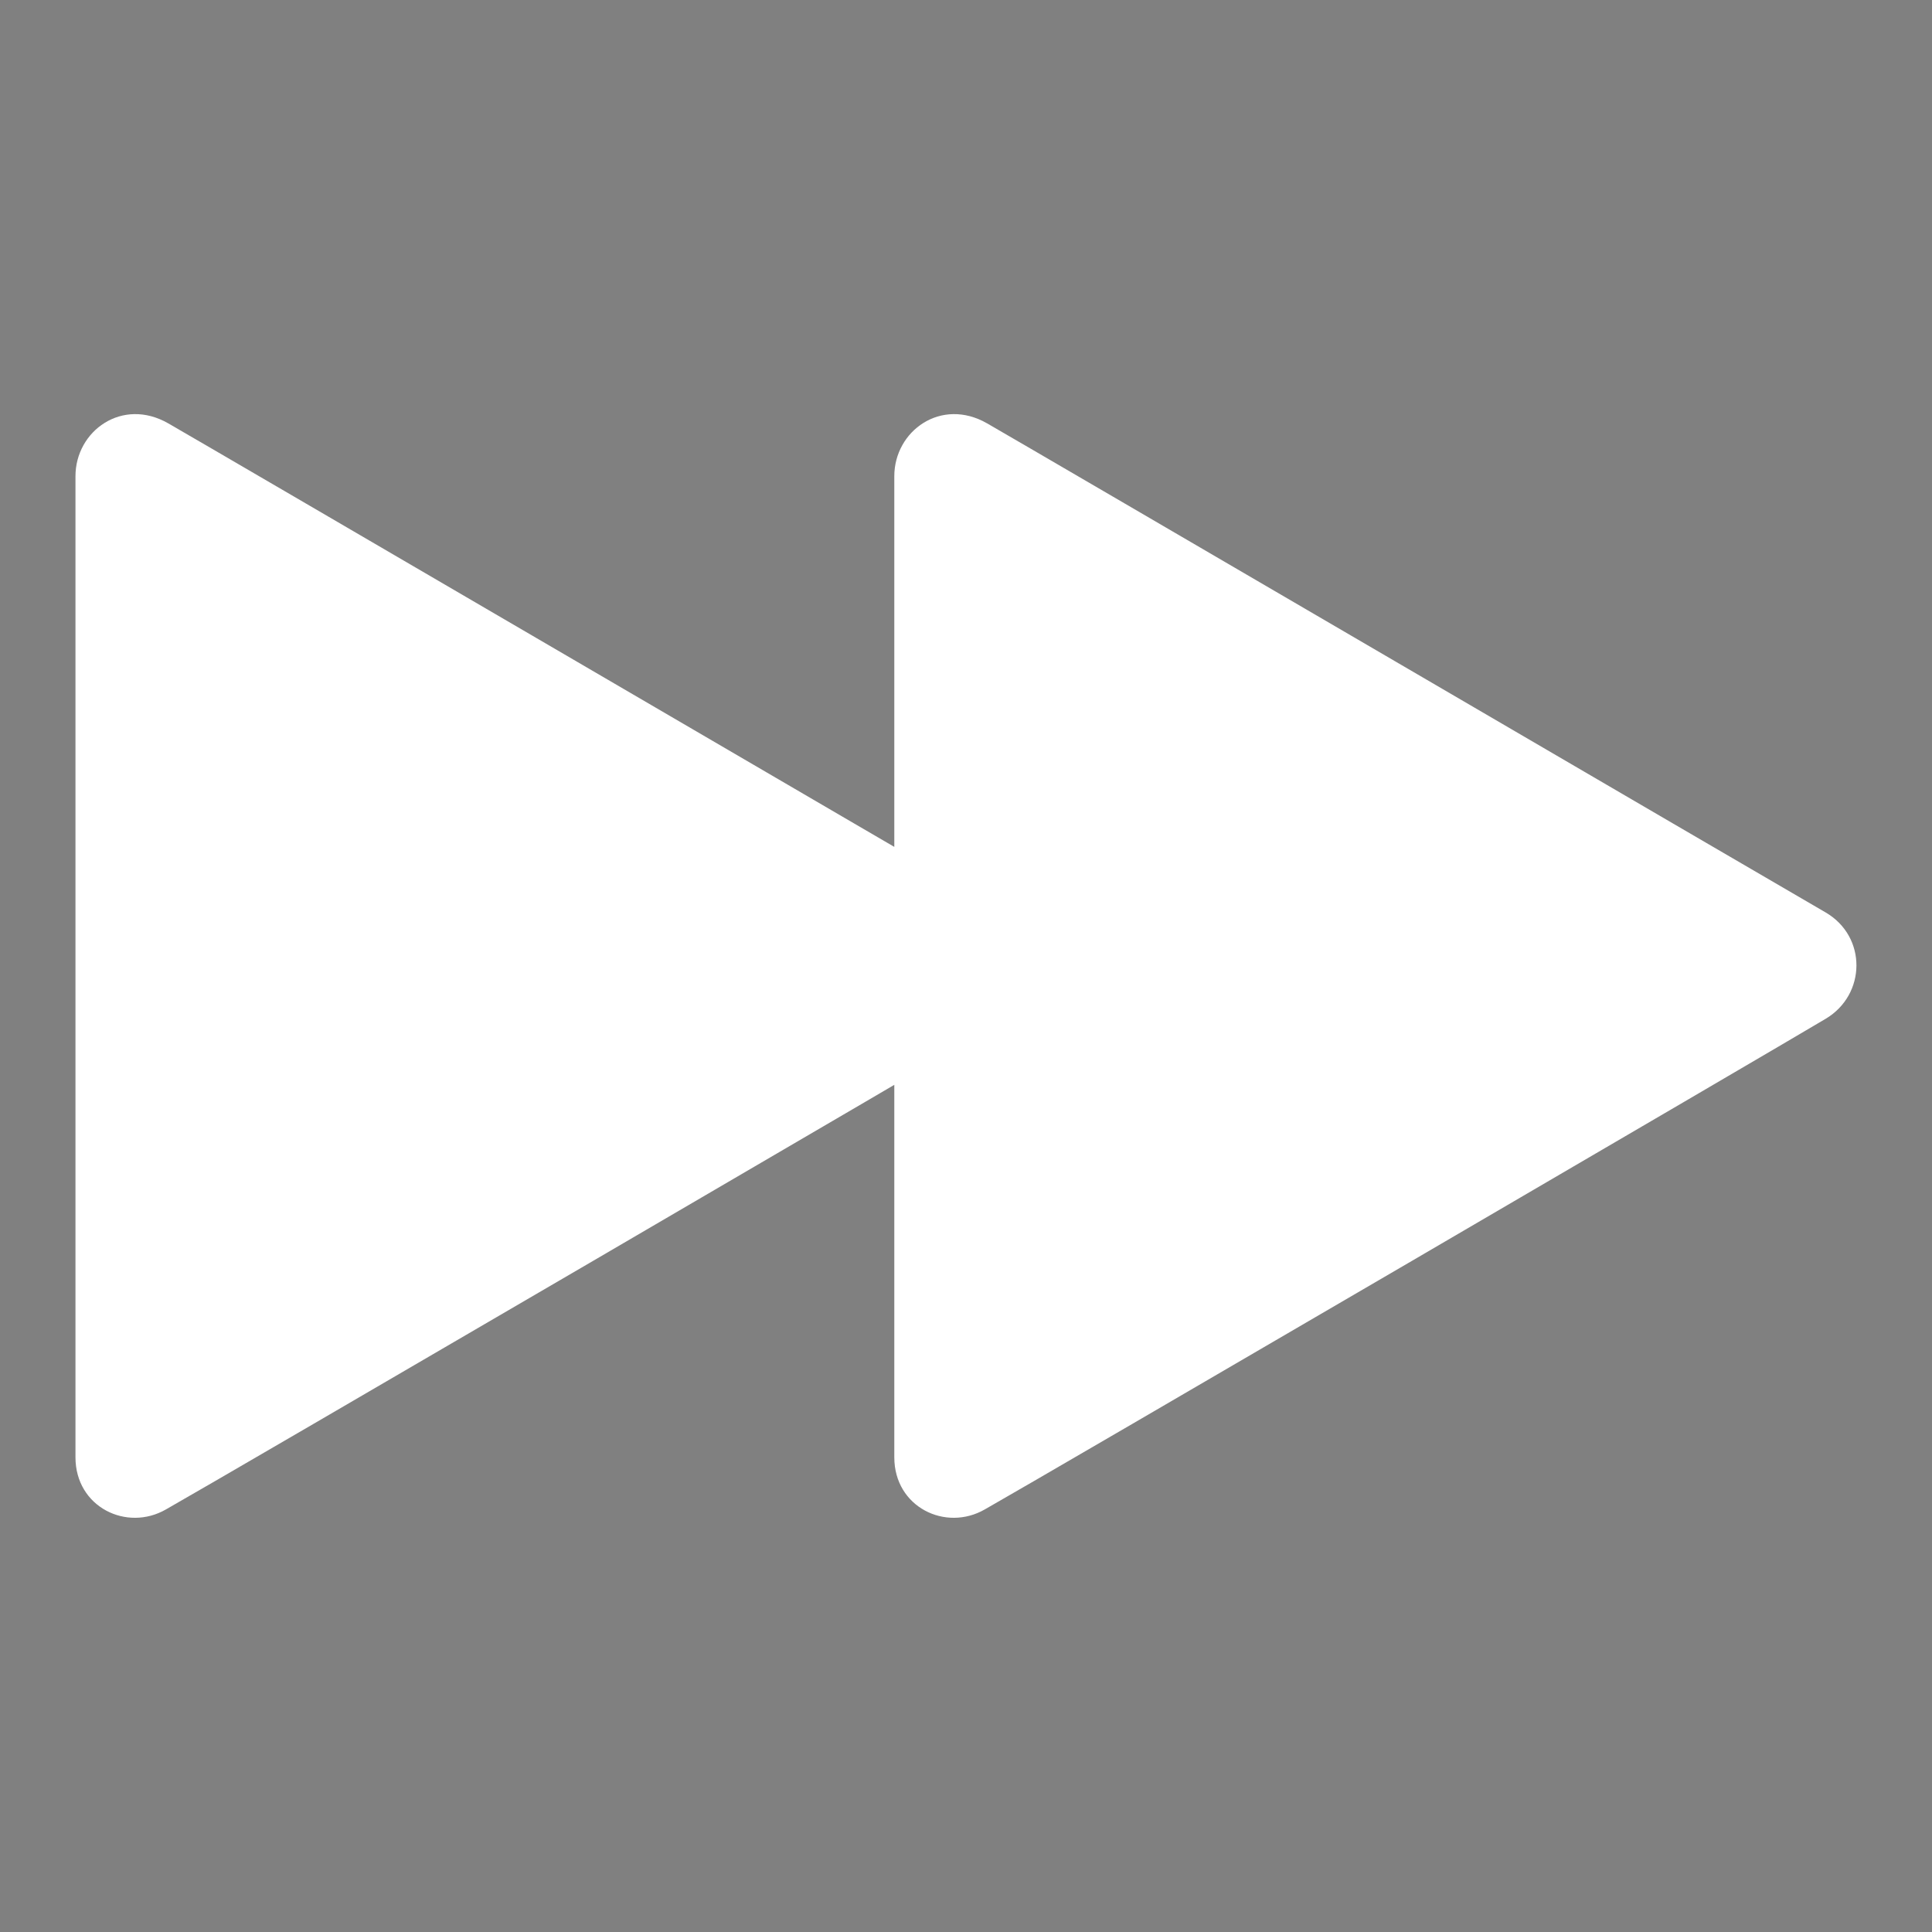 <?xml version="1.0" encoding="utf-8"?>
<!-- Generator: Adobe Illustrator 28.2.0, SVG Export Plug-In . SVG Version: 6.00 Build 0)  -->
<svg version="1.1" id="Layer_1" xmlns="http://www.w3.org/2000/svg" xmlns:xlink="http://www.w3.org/1999/xlink" x="0px" y="0px"
	 viewBox="0 0 256 256" style="enable-background:new 0 0 256 256;" xml:space="preserve">
<rect x="0" y="0" width="256" height="256" fill="#808080" stroke="none"/>
<style type="text/css">
	.st0{fill:#FFFFFF;}
</style>
<g>
	<g>
		<path class="st0" d="M118.5,193.1v-130c0-6,6.2-10.5,12.3-7c4.9,2.8,102.8,60,111.1,64.8c5.5,3.2,5.4,10.9,0,14.1
			c-6,3.6-104.3,61-111.4,65C125.3,203,118.5,199.7,118.5,193.1L118.5,193.1z M10,193.1v-130c0-6,6.2-10.5,12.3-7
			c4.9,2.8,102.8,60,111.1,64.8c5.5,3.2,5.4,10.9,0,14.1c-6,3.6-104.3,61-111.4,65C16.8,203,10,199.7,10,193.1L10,193.1z"/>
	</g>
</g>
<g>
	<path d="M962.6,540v-0.2c0.5-0.1,0.6-0.1,0.6-0.7v-1.4c0-0.7-0.3-1-0.8-1c-0.3,0-0.6,0.2-0.9,0.4v2c0,0.5,0.1,0.6,0.6,0.7v0.2h-1.9
		v-0.2c0.5-0.1,0.6-0.1,0.6-0.7V535c0-0.5,0-0.6-0.6-0.6v-0.2c0.4-0.1,1-0.2,1.3-0.3v2.9c0.3-0.3,0.8-0.6,1.2-0.6
		c0.7,0,1.2,0.4,1.2,1.5v1.5c0,0.6,0.1,0.6,0.6,0.7v0.2h-1.9V540z"/>
	<path d="M966.8,540c-0.2,0.1-0.3,0.1-0.4,0.1c-0.6,0-0.9-0.3-0.9-1v-2.5h-0.6v-0.1l0.2-0.3h0.4v-0.6l0.6-0.6h0.1v1.2h1
		c0.1,0.1,0.1,0.3-0.1,0.4h-0.9v2.2c0,0.7,0.3,0.8,0.5,0.8s0.4-0.1,0.5-0.1l0.1,0.2L966.8,540z"/>
	<path d="M969.5,540c-0.2,0.1-0.3,0.1-0.4,0.1c-0.6,0-0.9-0.3-0.9-1v-2.5h-0.6v-0.1l0.2-0.3h0.4v-0.6l0.6-0.6h0.1v1.2h1
		c0.1,0.1,0.1,0.3-0.1,0.4H969v2.2c0,0.7,0.3,0.8,0.5,0.8s0.4-0.1,0.5-0.1l0.1,0.2L969.5,540z"/>
	<path d="M972.5,536.3c0.2-0.1,0.3-0.1,0.5-0.1c1,0,1.6,0.8,1.6,1.6c0,1.3-1,2.1-2.2,2.3c-0.3,0-0.5-0.1-0.6-0.1v1.1
		c0,0.6,0.1,0.7,0.7,0.7v0.2h-2.1v-0.2c0.6-0.1,0.6-0.1,0.6-0.7v-3.9c0-0.5,0-0.6-0.6-0.6v-0.2c0.4-0.1,0.9-0.2,1.3-0.4v0.7
		L972.5,536.3z M971.7,539.3c0.2,0.2,0.5,0.3,0.8,0.3c0.7,0,1.2-0.7,1.2-1.5c0-0.9-0.6-1.4-1.2-1.4c-0.3,0-0.6,0.2-0.8,0.4V539.3z"
		/>
	<path d="M977.4,537.3c-0.2-0.5-0.5-0.9-0.9-0.9c-0.3,0-0.5,0.2-0.5,0.6c0,0.4,0.3,0.6,0.7,0.7c0.7,0.3,1.1,0.6,1.1,1.2
		c0,0.8-0.7,1.2-1.5,1.2c-0.5,0-0.9-0.2-1-0.3s-0.1-0.7-0.2-1.1h0.2c0.2,0.6,0.6,1.1,1.1,1.1c0.3,0,0.6-0.2,0.6-0.6
		c0-0.4-0.2-0.5-0.7-0.7s-1.1-0.5-1.1-1.2c0-0.6,0.5-1.1,1.3-1.1c0.4,0,0.6,0.1,0.8,0.2C977.4,536.6,977.5,537.1,977.4,537.3
		L977.4,537.3z"/>
	<path d="M979,536.5c0.3,0,0.5,0.2,0.5,0.5s-0.2,0.5-0.5,0.5s-0.5-0.2-0.5-0.5S978.7,536.5,979,536.5L979,536.5z M979,540.1
		c-0.3,0-0.5-0.2-0.5-0.5s0.2-0.5,0.5-0.5s0.5,0.2,0.5,0.5C979.5,539.9,979.3,540.1,979,540.1L979,540.1z"/>
	<path d="M980.7,540.4h-0.5l1.9-6.1h0.5L980.7,540.4z"/>
	<path d="M983.6,540.4h-0.5l1.9-6.1h0.5L983.6,540.4z"/>
	<path d="M988.4,537.3c-0.2-0.5-0.5-0.9-0.9-0.9c-0.3,0-0.5,0.2-0.5,0.6c0,0.4,0.3,0.6,0.7,0.7c0.7,0.3,1.1,0.6,1.1,1.2
		c0,0.8-0.7,1.2-1.5,1.2c-0.5,0-0.9-0.2-1-0.3s-0.1-0.7-0.2-1.1h0.2c0.2,0.6,0.6,1.1,1.1,1.1c0.3,0,0.6-0.2,0.6-0.6
		c0-0.4-0.2-0.5-0.7-0.7s-1.1-0.5-1.1-1.2c0-0.6,0.5-1.1,1.3-1.1c0.4,0,0.6,0.1,0.8,0.2C988.4,536.6,988.5,537.1,988.4,537.3
		L988.4,537.3z"/>
	<path d="M991.6,536.8c0.8,0.1,1.2,0.7,1.2,1.3c0,1.4-1.7,2-2.3,2c-0.4,0-0.8-0.2-0.9-0.3c-0.1-0.1-0.2-0.2-0.1-0.3s0.1-0.2,0.2-0.3
		c0.1-0.1,0.1-0.1,0.2,0c0.2,0.2,0.6,0.5,1.1,0.5c0.6,0,1-0.4,1-1.3c0-0.8-0.6-1.1-1.1-1.1c-0.2,0-0.4,0-0.5,0.1l-0.1-0.3
		c0.8-0.2,1.4-0.6,1.4-1.2c0-0.5-0.4-0.8-0.8-0.8c-0.5,0-0.8,0.4-1,0.7l-0.2-0.2l0.4-0.6c0.2-0.3,0.6-0.5,1.1-0.5l0,0
		c0.8,0,1.3,0.5,1.3,1.1c0,0.2-0.1,0.4-0.3,0.6C992,536.4,991.8,536.6,991.6,536.8L991.6,536.8z"/>
	<path d="M994.3,540.1c-0.3,0-0.5-0.2-0.5-0.5s0.2-0.5,0.5-0.5s0.5,0.2,0.5,0.5C994.8,539.9,994.6,540.1,994.3,540.1L994.3,540.1z"
		/>
	<path d="M998.4,540.1c-0.2,0-0.4-0.1-0.4-0.2c-0.1-0.1-0.2-0.2-0.2-0.4c-0.4,0.2-0.8,0.5-1,0.5c-0.7,0-1.1-0.5-1.1-1.1
		c0-0.4,0.2-0.7,0.7-0.8c0.6-0.2,1.2-0.4,1.3-0.6v-0.2c0-0.6-0.3-0.9-0.7-0.9c-0.2,0-0.3,0.1-0.4,0.2c-0.1,0.1-0.2,0.3-0.3,0.6
		c-0.1,0.2-0.1,0.2-0.3,0.2s-0.4-0.2-0.4-0.4c0-0.1,0.1-0.2,0.3-0.4c0.3-0.2,0.8-0.5,1.3-0.6c0.3,0,0.5,0.1,0.7,0.2
		c0.3,0.3,0.4,0.6,0.4,1.1v1.5c0,0.4,0.2,0.5,0.3,0.5s0.2,0,0.3-0.1l0.1,0.2L998.4,540.1z M997.7,537.9c-0.2,0.1-0.5,0.3-0.7,0.3
		c-0.3,0.1-0.5,0.3-0.5,0.6c0,0.5,0.3,0.7,0.6,0.7c0.2,0,0.5-0.1,0.6-0.3L997.7,537.9L997.7,537.9z"/>
	<path d="M1003.4,536.5c-0.5,0.1-0.5,0.1-0.8,0.6c-0.3,0.6-0.8,1.7-1.3,3h-0.2c-0.4-1-0.8-2-1.2-3c-0.2-0.5-0.3-0.5-0.7-0.6v-0.2
		h1.9v0.2c-0.5,0.1-0.5,0.1-0.4,0.5c0.2,0.6,0.6,1.5,0.8,2c0.3-0.7,0.6-1.4,0.8-2c0.1-0.4,0.1-0.5-0.4-0.6v-0.2h1.6L1003.4,536.5
		L1003.4,536.5z"/>
	<path d="M1006.3,540.1c-0.2,0-0.4-0.1-0.4-0.2c-0.1-0.1-0.2-0.2-0.2-0.4c-0.4,0.2-0.8,0.5-1,0.5c-0.7,0-1.1-0.5-1.1-1.1
		c0-0.4,0.2-0.7,0.7-0.8c0.6-0.2,1.2-0.4,1.3-0.6v-0.2c0-0.6-0.3-0.9-0.7-0.9c-0.2,0-0.3,0.1-0.4,0.2c-0.1,0.1-0.2,0.3-0.3,0.6
		c-0.1,0.2-0.1,0.2-0.3,0.2s-0.4-0.2-0.4-0.4c0-0.1,0.1-0.2,0.3-0.4c0.3-0.2,0.8-0.5,1.3-0.6c0.3,0,0.5,0.1,0.7,0.2
		c0.3,0.3,0.4,0.6,0.4,1.1v1.5c0,0.4,0.2,0.5,0.3,0.5s0.2,0,0.3-0.1l0.1,0.2L1006.3,540.1z M1005.6,537.9c-0.2,0.1-0.5,0.3-0.7,0.3
		c-0.3,0.1-0.5,0.3-0.5,0.6c0,0.5,0.3,0.7,0.6,0.7c0.2,0,0.5-0.1,0.6-0.3L1005.6,537.9L1005.6,537.9z"/>
	<path d="M1009.4,536.3c0.2-0.1,0.3-0.1,0.5-0.1c1,0,1.6,0.8,1.6,1.6c0,1.3-1,2.1-2.2,2.3c-0.3,0-0.5-0.1-0.6-0.1v1.1
		c0,0.6,0.1,0.7,0.7,0.7v0.2h-2.1v-0.2c0.6-0.1,0.6-0.1,0.6-0.7v-3.9c0-0.5,0-0.6-0.6-0.6v-0.2c0.4-0.1,0.9-0.2,1.3-0.4v0.7
		L1009.4,536.3z M1008.7,539.3c0.2,0.2,0.5,0.3,0.8,0.3c0.7,0,1.2-0.7,1.2-1.5c0-0.9-0.6-1.4-1.2-1.4c-0.3,0-0.6,0.2-0.8,0.4V539.3z
		"/>
	<path d="M1015.2,539.2c-0.6,0.7-1.2,0.9-1.5,0.9c-1.1,0-1.7-0.9-1.7-1.8c0-0.6,0.2-1.1,0.6-1.5c0.4-0.4,0.8-0.7,1.3-0.7l0,0
		c0.7,0,1.3,0.6,1.3,1.3c0,0.2,0,0.2-0.2,0.3c-0.2,0-1.2,0.1-2.3,0.1c0,1.1,0.7,1.6,1.3,1.6c0.4,0,0.7-0.1,1-0.4L1015.2,539.2z
		 M1013.7,536.5c-0.4,0-0.8,0.3-0.9,1c0.5,0,0.9,0,1.4,0c0.2,0,0.2-0.1,0.2-0.2C1014.5,536.9,1014.2,536.5,1013.7,536.5
		L1013.7,536.5z"/>
	<path d="M1020.1,539.8c-0.2,0-0.9,0.1-1.4,0.3v-0.6l-0.5,0.3c-0.3,0.2-0.6,0.2-0.7,0.2c-0.7,0-1.7-0.6-1.7-1.8s1.1-2.1,2.3-2.1
		c0.1,0,0.4,0,0.6,0.1V535c0-0.6-0.1-0.6-0.7-0.6v-0.2c0.5-0.1,1.1-0.2,1.4-0.3v5.1c0,0.5,0.1,0.5,0.4,0.5h0.2v0.3H1020.1z
		 M1018.6,536.9c-0.2-0.3-0.6-0.4-0.9-0.4c-0.4,0-1.1,0.3-1.1,1.6c0,1,0.7,1.5,1.2,1.5c0.3,0,0.6-0.1,0.8-0.3V536.9z"/>
	<path d="M1020.4,540v-0.2c0.5-0.1,0.6-0.1,0.6-0.7v-1.7c0-0.5,0-0.6-0.5-0.7v-0.2c0.5-0.1,0.9-0.2,1.3-0.3v2.9
		c0,0.6,0.1,0.6,0.6,0.7v0.2H1020.4z M1020.9,535c0-0.3,0.2-0.5,0.5-0.5s0.5,0.2,0.5,0.5c0,0.2-0.2,0.5-0.5,0.5
		C1021.1,535.4,1020.9,535.2,1020.9,535z"/>
	<path d="M1025.6,540.1c-0.2,0-0.4-0.1-0.4-0.2c-0.1-0.1-0.2-0.2-0.2-0.4c-0.4,0.2-0.8,0.5-1,0.5c-0.7,0-1.1-0.5-1.1-1.1
		c0-0.4,0.2-0.7,0.7-0.8c0.6-0.2,1.2-0.4,1.3-0.6v-0.2c0-0.6-0.3-0.9-0.7-0.9c-0.2,0-0.3,0.1-0.4,0.2c-0.1,0.1-0.2,0.3-0.3,0.6
		c-0.1,0.2-0.1,0.2-0.3,0.2s-0.4-0.2-0.4-0.4c0-0.1,0.1-0.2,0.3-0.4c0.3-0.2,0.8-0.5,1.3-0.6c0.3,0,0.5,0.1,0.7,0.2
		c0.3,0.3,0.4,0.6,0.4,1.1v1.5c0,0.4,0.2,0.5,0.3,0.5c0.1,0,0.2,0,0.3-0.1l0.1,0.2L1025.6,540.1z M1024.9,537.9
		c-0.2,0.1-0.5,0.3-0.7,0.3c-0.3,0.1-0.5,0.3-0.5,0.6c0,0.5,0.3,0.7,0.6,0.7c0.2,0,0.5-0.1,0.6-0.3V537.9z"/>
	<path d="M1027.4,540.1c-0.3,0-0.5-0.2-0.5-0.5s0.2-0.5,0.5-0.5s0.5,0.2,0.5,0.5C1027.9,539.9,1027.7,540.1,1027.4,540.1
		L1027.4,540.1z"/>
	<path d="M1032,539.2c-0.4,0.5-1,0.9-1.5,0.9c-1.1,0-1.8-0.9-1.8-1.8c0-0.7,0.3-1.2,0.9-1.7c0.5-0.4,1-0.5,1.3-0.5l0,0
		c0.4,0,0.6,0.1,0.8,0.2c0.1,0.1,0.1,0.2,0.1,0.3c0,0.2-0.2,0.4-0.3,0.4c-0.1,0-0.1,0-0.2-0.1c-0.3-0.3-0.6-0.4-0.9-0.4
		c-0.5,0-1,0.4-1,1.3c0,1.2,0.9,1.6,1.3,1.6s0.7-0.1,1-0.5L1032,539.2z"/>
	<path d="M1034.4,536.2c1.1,0,1.9,0.9,1.9,1.9c0,1.4-1.1,2-1.9,2c-1.2,0-2-0.9-2-1.9C1032.5,536.8,1033.6,536.2,1034.4,536.2
		L1034.4,536.2z M1034.3,536.4c-0.5,0-1,0.5-1,1.5c0,1.1,0.5,1.9,1.2,1.9c0.5,0,1-0.3,1-1.5C1035.5,537.2,1035.1,536.4,1034.3,536.4
		L1034.3,536.4z"/>
	<path d="M1041.8,540v-0.2c0.5-0.1,0.6-0.1,0.6-0.7v-1.4c0-0.6-0.2-1-0.8-1c-0.3,0-0.6,0.2-0.9,0.4c0,0.1,0,0.2,0,0.4v1.6
		c0,0.5,0.1,0.6,0.6,0.6v0.2h-1.9v-0.2c0.5-0.1,0.6-0.1,0.6-0.7v-1.4c0-0.6-0.2-1-0.7-1c-0.3,0-0.7,0.2-0.9,0.4v2
		c0,0.6,0.1,0.6,0.5,0.7v0.2h-1.9v-0.2c0.6-0.1,0.6-0.1,0.6-0.7v-1.7c0-0.5,0-0.6-0.5-0.7v-0.2c0.4-0.1,0.9-0.2,1.3-0.3v0.7
		c0.2-0.1,0.4-0.3,0.6-0.4c0.2-0.1,0.4-0.2,0.7-0.2c0.4,0,0.8,0.3,1,0.7c0.3-0.2,0.5-0.3,0.7-0.5c0.2-0.1,0.4-0.2,0.7-0.2
		c0.7,0,1.1,0.5,1.1,1.3v1.6c0,0.6,0.1,0.6,0.6,0.7v0.2L1041.8,540L1041.8,540z"/>
	<path d="M1044.6,540.4h-0.5l1.9-6.1h0.5L1044.6,540.4z"/>
	<path d="M1049.9,540.1c-0.2,0-0.4-0.1-0.4-0.2c-0.1-0.1-0.2-0.2-0.2-0.4c-0.4,0.2-0.8,0.5-1,0.5c-0.7,0-1.1-0.5-1.1-1.1
		c0-0.4,0.2-0.7,0.7-0.8c0.6-0.2,1.2-0.4,1.3-0.6v-0.2c0-0.6-0.3-0.9-0.7-0.9c-0.2,0-0.3,0.1-0.4,0.2c-0.1,0.1-0.2,0.3-0.3,0.6
		c-0.1,0.2-0.1,0.2-0.3,0.2c-0.2,0-0.4-0.2-0.4-0.4c0-0.1,0.1-0.2,0.3-0.4c0.3-0.2,0.8-0.5,1.3-0.6c0.3,0,0.5,0.1,0.7,0.2
		c0.3,0.3,0.4,0.6,0.4,1.1v1.5c0,0.4,0.2,0.5,0.3,0.5c0.1,0,0.2,0,0.3-0.1l0.1,0.2L1049.9,540.1z M1049.2,537.9
		c-0.2,0.1-0.5,0.3-0.7,0.3c-0.3,0.1-0.5,0.3-0.5,0.6c0,0.5,0.3,0.7,0.6,0.7c0.2,0,0.5-0.1,0.6-0.3V537.9z"/>
	<path d="M1054.9,536.5c-0.5,0.1-0.5,0.1-0.8,0.6c-0.3,0.6-0.8,1.7-1.3,3h-0.2c-0.4-1-0.8-2-1.2-3c-0.2-0.5-0.3-0.5-0.7-0.6v-0.2
		h1.9v0.2c-0.5,0.1-0.5,0.1-0.4,0.5c0.2,0.6,0.6,1.5,0.8,2c0.3-0.7,0.6-1.4,0.8-2c0.1-0.4,0.1-0.5-0.4-0.6v-0.2h1.6v0.3H1054.9z"/>
	<path d="M1057.8,540.1c-0.2,0-0.4-0.1-0.4-0.2c-0.1-0.1-0.2-0.2-0.2-0.4c-0.4,0.2-0.8,0.5-1,0.5c-0.7,0-1.1-0.5-1.1-1.1
		c0-0.4,0.2-0.7,0.7-0.8c0.6-0.2,1.2-0.4,1.3-0.6v-0.2c0-0.6-0.3-0.9-0.7-0.9c-0.2,0-0.3,0.1-0.4,0.2c-0.1,0.1-0.2,0.3-0.3,0.6
		c-0.1,0.2-0.1,0.2-0.3,0.2c-0.2,0-0.4-0.2-0.4-0.4c0-0.1,0.1-0.2,0.3-0.4c0.3-0.2,0.8-0.5,1.3-0.6c0.3,0,0.5,0.1,0.7,0.2
		c0.3,0.3,0.4,0.6,0.4,1.1v1.5c0,0.4,0.2,0.5,0.3,0.5c0.1,0,0.2,0,0.3-0.1l0.1,0.2L1057.8,540.1z M1057.1,537.9
		c-0.2,0.1-0.5,0.3-0.7,0.3c-0.3,0.1-0.5,0.3-0.5,0.6c0,0.5,0.3,0.7,0.6,0.7c0.2,0,0.5-0.1,0.6-0.3V537.9z"/>
	<path d="M1060.9,536.3c0.2-0.1,0.3-0.1,0.5-0.1c1,0,1.6,0.8,1.6,1.6c0,1.3-1,2.1-2.2,2.3c-0.3,0-0.5-0.1-0.6-0.1v1.1
		c0,0.6,0.1,0.7,0.7,0.7v0.2h-2.1v-0.2c0.6-0.1,0.6-0.1,0.6-0.7v-3.9c0-0.5,0-0.6-0.6-0.6v-0.2c0.4-0.1,0.9-0.2,1.3-0.4v0.7
		L1060.9,536.3z M1060.2,539.3c0.2,0.2,0.5,0.3,0.8,0.3c0.7,0,1.2-0.7,1.2-1.5c0-0.9-0.6-1.4-1.2-1.4c-0.3,0-0.6,0.2-0.8,0.4V539.3z
		"/>
	<path d="M1066.7,539.2c-0.6,0.7-1.2,0.9-1.5,0.9c-1.1,0-1.7-0.9-1.7-1.8c0-0.6,0.2-1.1,0.6-1.5s0.8-0.7,1.3-0.7l0,0
		c0.7,0,1.3,0.6,1.3,1.3c0,0.2,0,0.2-0.2,0.3c-0.2,0-1.2,0.1-2.3,0.1c0,1.1,0.7,1.6,1.3,1.6c0.4,0,0.7-0.1,1-0.4L1066.7,539.2z
		 M1065.2,536.5c-0.4,0-0.8,0.3-0.9,1c0.5,0,0.9,0,1.4,0c0.2,0,0.2-0.1,0.2-0.2C1066,536.9,1065.7,536.5,1065.2,536.5L1065.2,536.5z
		"/>
	<path d="M1071.6,539.8c-0.2,0-0.9,0.1-1.4,0.3v-0.6l-0.5,0.3c-0.3,0.2-0.6,0.2-0.7,0.2c-0.7,0-1.7-0.6-1.7-1.8s1.1-2.1,2.3-2.1
		c0.1,0,0.4,0,0.6,0.1V535c0-0.6-0.1-0.6-0.7-0.6v-0.2c0.5-0.1,1.1-0.2,1.4-0.3v5.1c0,0.5,0.1,0.5,0.4,0.5h0.2L1071.6,539.8
		L1071.6,539.8z M1070.2,536.9c-0.2-0.3-0.6-0.4-0.9-0.4c-0.4,0-1.1,0.3-1.1,1.6c0,1,0.7,1.5,1.2,1.5c0.3,0,0.6-0.1,0.8-0.3V536.9z"
		/>
	<path d="M1071.9,540v-0.2c0.5-0.1,0.6-0.1,0.6-0.7v-1.7c0-0.5,0-0.6-0.5-0.7v-0.2c0.5-0.1,0.9-0.2,1.3-0.3v2.9
		c0,0.6,0.1,0.6,0.6,0.7v0.2H1071.9z M1072.4,535c0-0.3,0.2-0.5,0.5-0.5s0.5,0.2,0.5,0.5c0,0.2-0.2,0.5-0.5,0.5
		C1072.6,535.4,1072.4,535.2,1072.4,535z"/>
	<path d="M1077.1,540.1c-0.2,0-0.4-0.1-0.4-0.2c-0.1-0.1-0.2-0.2-0.2-0.4c-0.4,0.2-0.8,0.5-1,0.5c-0.7,0-1.1-0.5-1.1-1.1
		c0-0.4,0.2-0.7,0.7-0.8c0.6-0.2,1.2-0.4,1.3-0.6v-0.2c0-0.6-0.3-0.9-0.7-0.9c-0.2,0-0.3,0.1-0.4,0.2c-0.1,0.1-0.2,0.3-0.3,0.6
		c-0.1,0.2-0.1,0.2-0.3,0.2c-0.2,0-0.4-0.2-0.4-0.4c0-0.1,0.1-0.2,0.3-0.4c0.3-0.2,0.8-0.5,1.3-0.6c0.3,0,0.5,0.1,0.7,0.2
		c0.3,0.3,0.4,0.6,0.4,1.1v1.5c0,0.4,0.2,0.5,0.3,0.5c0.1,0,0.2,0,0.3-0.1l0.1,0.2L1077.1,540.1z M1076.4,537.9
		c-0.2,0.1-0.5,0.3-0.7,0.3c-0.3,0.1-0.5,0.3-0.5,0.6c0,0.5,0.3,0.7,0.6,0.7c0.2,0,0.5-0.1,0.6-0.3V537.9z"/>
	<path d="M1080.5,538.3h-2l0.1-0.5h2.1L1080.5,538.3z"/>
	<path d="M1082,540v-0.2c0.8-0.1,0.8-0.1,0.8-0.8v-3.2c0-0.4,0-0.5-0.4-0.5h-0.5V535c0.6-0.1,1.1-0.3,1.6-0.4v4.4
		c0,0.6,0.1,0.7,0.8,0.8v0.2H1082z"/>
	<path d="M1088.5,538.5v0.6c0,0.6,0,0.6,0.7,0.7v0.2h-2.3v-0.2c0.8-0.1,0.8-0.1,0.8-0.7v-0.6h-2.3v-0.3c0.9-1.2,1.8-2.5,2.6-3.6h0.4
		v3.5h0.8v0.4L1088.5,538.5L1088.5,538.5z M1087.7,535.6L1087.7,535.6c-0.6,0.7-1.1,1.5-1.7,2.5h1.7V535.6z"/>
	<path d="M1091.6,534.6c1.3,0,1.8,1.4,1.8,2.8c0,1.2-0.5,2.8-1.8,2.8s-1.8-1.4-1.8-2.8C1089.8,536.1,1090.3,534.6,1091.6,534.6
		L1091.6,534.6z M1091.6,534.9c-0.8,0-1,1.3-1,2.4c0,1.2,0.2,2.5,1,2.5s0.9-1.3,0.9-2.5C1092.6,536.1,1092.4,534.9,1091.6,534.9
		L1091.6,534.9z"/>
	<path d="M1097.7,538.8c-0.1,0.4-0.2,0.8-0.3,1.2h-3.3v-0.2c0.5-0.5,1-0.9,1.4-1.4c0.5-0.6,1.1-1.3,1.1-2s-0.4-1.1-1-1.1
		s-1,0.5-1.2,0.8l-0.2-0.2l0.5-0.7c0.3-0.3,0.7-0.5,1.2-0.5c0.8,0,1.5,0.6,1.5,1.5c0,0.7-0.3,1.2-1.2,2.1l-1.2,1.2h1.6
		c0.5,0,0.6,0,0.9-0.6L1097.7,538.8z"/>
	<path d="M1098.7,540.4h-0.5l1.9-6.1h0.5L1098.7,540.4z"/>
	<path d="M1101.8,540v-0.2c0.8-0.1,0.8-0.1,0.8-0.8v-3.2c0-0.4,0-0.5-0.4-0.5h-0.5V535c0.6-0.1,1.1-0.3,1.6-0.4v4.4
		c0,0.6,0.1,0.7,0.8,0.8v0.2H1101.8z"/>
	<path d="M1109,538.8c-0.1,0.4-0.2,0.8-0.3,1.2h-3.3v-0.2c0.5-0.5,1-0.9,1.4-1.4c0.5-0.6,1.1-1.3,1.1-2s-0.4-1.1-1-1.1
		s-1,0.5-1.2,0.8l-0.2-0.2l0.5-0.7c0.3-0.3,0.7-0.5,1.2-0.5c0.8,0,1.5,0.6,1.5,1.5c0,0.7-0.3,1.2-1.2,2.1l-1.2,1.2h1.6
		c0.5,0,0.6,0,0.9-0.6L1109,538.8z"/>
	<path d="M1110.1,540.4h-0.5l1.9-6.1h0.5L1110.1,540.4z"/>
	<path d="M1116.4,535.8c-0.1-0.3-0.1-0.5-0.3-0.7c-0.2-0.2-0.3-0.3-1-0.3h-0.6c-0.3,0-0.3,0-0.3,0.3v2h0.9c0.8,0,0.8-0.1,1-0.6h0.3
		v1.7h-0.3c-0.1-0.6-0.2-0.7-1-0.7h-0.9v1.5c0,0.8,0.1,0.8,0.9,0.9v0.2h-2.5v-0.2c0.7-0.1,0.8-0.1,0.8-0.9v-3.3
		c0-0.8-0.1-0.8-0.8-0.8v-0.3h3.9c0,0.3,0.1,0.9,0.1,1.3L1116.4,535.8z"/>
	<path d="M1120,540.1c-0.2,0-0.4-0.1-0.4-0.2c-0.1-0.1-0.2-0.2-0.2-0.4c-0.4,0.2-0.8,0.5-1,0.5c-0.7,0-1.1-0.5-1.1-1.1
		c0-0.4,0.2-0.7,0.7-0.8c0.6-0.2,1.2-0.4,1.3-0.6v-0.2c0-0.6-0.3-0.9-0.7-0.9c-0.2,0-0.3,0.1-0.4,0.2c-0.1,0.1-0.2,0.3-0.3,0.6
		c-0.1,0.2-0.1,0.2-0.3,0.2c-0.2,0-0.4-0.2-0.4-0.4c0-0.1,0.1-0.2,0.3-0.4c0.3-0.2,0.8-0.5,1.3-0.6c0.3,0,0.5,0.1,0.7,0.2
		c0.3,0.3,0.4,0.6,0.4,1.1v1.5c0,0.4,0.2,0.5,0.3,0.5c0.1,0,0.2,0,0.3-0.1l0.1,0.2L1120,540.1z M1119.4,537.9
		c-0.2,0.1-0.5,0.3-0.7,0.3c-0.3,0.1-0.5,0.3-0.5,0.6c0,0.5,0.3,0.7,0.6,0.7c0.2,0,0.5-0.1,0.6-0.3V537.9z"/>
	<path d="M1122.5,537.1c0.3-0.5,0.6-0.9,1-0.9c0.3,0,0.5,0.2,0.5,0.4s-0.1,0.4-0.3,0.5c-0.1,0-0.2,0-0.2,0c-0.1-0.1-0.2-0.2-0.4-0.2
		c-0.2,0-0.5,0.3-0.7,0.7v1.5c0,0.6,0,0.6,0.7,0.7v0.2h-2.1v-0.2c0.5-0.1,0.6-0.1,0.6-0.7v-1.8c0-0.5,0-0.6-0.5-0.7v-0.2
		c0.4-0.1,0.8-0.2,1.3-0.4L1122.5,537.1L1122.5,537.1z"/>
	<path d="M1127.8,538.9c-0.1,0.4-0.3,0.8-0.4,1.1h-2.9l-0.1-0.1c0.8-1.1,1.4-2.2,2.2-3.3c-0.3,0-0.6,0-0.7,0c-0.6,0-0.8,0.1-1,0.6
		l-0.1,0.3l-0.2-0.1c0.1-0.4,0.2-0.9,0.3-1.3h0.2c0.1,0.1,0.2,0.2,0.5,0.2h2l0.1,0.1c-0.7,1.1-1.4,2.2-2.1,3.3h0.8
		c0.7,0,0.9-0.2,1.2-0.7l0.1-0.2L1127.8,538.9z"/>
	<path d="M1130.9,540.1c-0.2,0-0.4-0.1-0.4-0.2c-0.1-0.1-0.2-0.2-0.2-0.4c-0.4,0.2-0.8,0.5-1,0.5c-0.7,0-1.1-0.5-1.1-1.1
		c0-0.4,0.2-0.7,0.7-0.8c0.6-0.2,1.2-0.4,1.3-0.6v-0.2c0-0.6-0.3-0.9-0.7-0.9c-0.2,0-0.3,0.1-0.4,0.2c-0.1,0.1-0.2,0.3-0.3,0.6
		c-0.1,0.2-0.1,0.2-0.3,0.2c-0.2,0-0.4-0.2-0.4-0.4c0-0.1,0.1-0.2,0.3-0.4c0.3-0.2,0.8-0.5,1.3-0.6c0.3,0,0.5,0.1,0.7,0.2
		c0.3,0.3,0.4,0.6,0.4,1.1v1.5c0,0.4,0.2,0.5,0.3,0.5c0.1,0,0.2,0,0.3-0.1l0.1,0.2L1130.9,540.1z M1130.2,537.9
		c-0.2,0.1-0.5,0.3-0.7,0.3c-0.3,0.1-0.5,0.3-0.5,0.6c0,0.5,0.3,0.7,0.6,0.7c0.2,0,0.5-0.1,0.6-0.3V537.9z"/>
	<path d="M1136.3,539.8c-0.2,0-0.9,0.1-1.4,0.3v-0.6l-0.5,0.3c-0.3,0.2-0.6,0.2-0.7,0.2c-0.7,0-1.7-0.6-1.7-1.8s1.1-2.1,2.3-2.1
		c0.1,0,0.4,0,0.6,0.1V535c0-0.6-0.1-0.6-0.7-0.6v-0.2c0.5-0.1,1.1-0.2,1.4-0.3v5.1c0,0.5,0.1,0.5,0.4,0.5h0.2L1136.3,539.8
		L1136.3,539.8z M1134.9,536.9c-0.2-0.3-0.6-0.4-0.9-0.4c-0.4,0-1.1,0.3-1.1,1.6c0,1,0.7,1.5,1.2,1.5c0.3,0,0.6-0.1,0.8-0.3V536.9z"
		/>
	<path d="M1138.1,534.6c0.9,0,1.3,0.9,1.3,1.5c0,0.7-0.4,1.5-1.3,1.5s-1.3-0.9-1.3-1.5C1136.8,535.4,1137.2,534.6,1138.1,534.6
		L1138.1,534.6z M1138.1,534.8c-0.5,0-0.6,0.8-0.6,1.3s0.1,1.3,0.6,1.3s0.6-0.9,0.6-1.3S1138.7,534.8,1138.1,534.8L1138.1,534.8z
		 M1138.1,540.3l-0.3-0.2l3.5-5.6l0.3,0.2L1138.1,540.3z M1141.4,537c0.9,0,1.3,0.9,1.3,1.5c0,0.7-0.4,1.5-1.3,1.5s-1.3-0.9-1.3-1.5
		S1140.5,537,1141.4,537L1141.4,537z M1141.4,537.3c-0.5,0-0.6,0.8-0.6,1.3c0,0.4,0.1,1.3,0.6,1.3s0.6-0.9,0.6-1.3
		C1142,538.1,1141.9,537.3,1141.4,537.3L1141.4,537.3z"/>
	<path d="M1147,538.8c-0.1,0.4-0.2,0.8-0.3,1.2h-3.3v-0.2c0.5-0.5,1-0.9,1.4-1.4c0.5-0.6,1.1-1.3,1.1-2s-0.4-1.1-1-1.1
		s-1,0.5-1.2,0.8l-0.2-0.2l0.5-0.7c0.3-0.3,0.7-0.5,1.2-0.5c0.8,0,1.5,0.6,1.5,1.5c0,0.7-0.3,1.2-1.2,2.1l-1.2,1.2h1.6
		c0.5,0,0.6,0,0.9-0.6L1147,538.8z"/>
	<path d="M1149.4,534.6c1.3,0,1.8,1.4,1.8,2.8c0,1.2-0.5,2.8-1.8,2.8s-1.8-1.4-1.8-2.8C1147.6,536.1,1148.1,534.6,1149.4,534.6
		L1149.4,534.6z M1149.4,534.9c-0.8,0-1,1.3-1,2.4c0,1.2,0.2,2.5,1,2.5s0.9-1.3,0.9-2.5C1150.4,536.1,1150.1,534.9,1149.4,534.9
		L1149.4,534.9z"/>
	<path d="M1155.6,535.8c-0.1-0.3-0.1-0.5-0.3-0.7c-0.2-0.2-0.3-0.3-1-0.3h-0.6c-0.3,0-0.3,0-0.3,0.3v2h0.9c0.8,0,0.8-0.1,1-0.6h0.3
		v1.7h-0.3c-0.1-0.6-0.2-0.7-1-0.7h-0.9v1.5c0,0.8,0.1,0.8,0.9,0.9v0.2h-2.5v-0.2c0.7-0.1,0.8-0.1,0.8-0.9v-3.3
		c0-0.8-0.1-0.8-0.8-0.8v-0.3h3.9c0,0.3,0.1,0.9,0.1,1.3L1155.6,535.8z"/>
	<path d="M1159.3,540.1c-0.2,0-0.4-0.1-0.4-0.2c-0.1-0.1-0.2-0.2-0.2-0.4c-0.4,0.2-0.8,0.5-1,0.5c-0.7,0-1.1-0.5-1.1-1.1
		c0-0.4,0.2-0.7,0.7-0.8c0.6-0.2,1.2-0.4,1.3-0.6v-0.2c0-0.6-0.3-0.9-0.7-0.9c-0.2,0-0.3,0.1-0.4,0.2c-0.1,0.1-0.2,0.3-0.3,0.6
		c-0.1,0.2-0.1,0.2-0.3,0.2c-0.2,0-0.4-0.2-0.4-0.4c0-0.1,0.1-0.2,0.3-0.4c0.3-0.2,0.8-0.5,1.3-0.6c0.3,0,0.5,0.1,0.7,0.2
		c0.3,0.3,0.4,0.6,0.4,1.1v1.5c0,0.4,0.2,0.5,0.3,0.5c0.1,0,0.2,0,0.3-0.1l0.1,0.2L1159.3,540.1z M1158.6,537.9
		c-0.2,0.1-0.5,0.3-0.7,0.3c-0.3,0.1-0.5,0.3-0.5,0.6c0,0.5,0.3,0.7,0.6,0.7c0.2,0,0.5-0.1,0.6-0.3V537.9z"/>
	<path d="M1161.8,537.1c0.3-0.5,0.6-0.9,1-0.9c0.3,0,0.5,0.2,0.5,0.4s-0.1,0.4-0.3,0.5c-0.1,0-0.2,0-0.2,0c-0.1-0.1-0.2-0.2-0.4-0.2
		c-0.2,0-0.5,0.3-0.7,0.7v1.5c0,0.6,0,0.6,0.7,0.7v0.2h-2.1v-0.2c0.5-0.1,0.6-0.1,0.6-0.7v-1.8c0-0.5,0-0.6-0.5-0.7v-0.2
		c0.4-0.1,0.8-0.2,1.3-0.4L1161.8,537.1L1161.8,537.1z"/>
	<path d="M1167.1,538.9c-0.1,0.4-0.3,0.8-0.4,1.1h-2.9l-0.1-0.1c0.8-1.1,1.4-2.2,2.2-3.3c-0.3,0-0.6,0-0.7,0c-0.6,0-0.8,0.1-1,0.6
		l-0.1,0.3l-0.2-0.1c0.1-0.4,0.2-0.9,0.3-1.3h0.2c0.1,0.1,0.2,0.2,0.5,0.2h2l0.1,0.1c-0.7,1.1-1.4,2.2-2.1,3.3h0.8
		c0.7,0,0.9-0.2,1.2-0.7l0.1-0.2L1167.1,538.9z"/>
	<path d="M1167.4,540v-0.2c0.5-0.1,0.6-0.1,0.6-0.7v-1.7c0-0.5,0-0.6-0.5-0.7v-0.2c0.5-0.1,0.9-0.2,1.3-0.3v2.9
		c0,0.6,0.1,0.6,0.6,0.7v0.2H1167.4z M1167.8,535c0-0.3,0.2-0.5,0.5-0.5s0.5,0.2,0.5,0.5c0,0.2-0.2,0.5-0.5,0.5
		C1168.1,535.4,1167.8,535.2,1167.8,535z"/>
	<path d="M1172.3,540v-0.2c0.5-0.1,0.6-0.1,0.6-0.7v-1.4c0-0.6-0.2-1-0.8-1c-0.3,0-0.7,0.2-0.9,0.4v2c0,0.6,0,0.6,0.6,0.7v0.2h-1.9
		v-0.2c0.6-0.1,0.6-0.1,0.6-0.7v-1.7c0-0.6-0.1-0.6-0.5-0.7v-0.2c0.4-0.1,0.9-0.2,1.3-0.3v0.7c0.2-0.1,0.4-0.3,0.6-0.4
		c0.2-0.2,0.5-0.3,0.7-0.3c0.7,0,1.1,0.5,1.1,1.3v1.6c0,0.6,0.1,0.6,0.6,0.7v0.2L1172.3,540L1172.3,540z"/>
	<path d="M1176,534.6c0.9,0,1.3,0.9,1.3,1.5c0,0.7-0.4,1.5-1.3,1.5s-1.3-0.9-1.3-1.5C1174.8,535.4,1175.1,534.6,1176,534.6
		L1176,534.6z M1176,534.8c-0.5,0-0.6,0.8-0.6,1.3s0.1,1.3,0.6,1.3s0.6-0.9,0.6-1.3S1176.6,534.8,1176,534.8L1176,534.8z
		 M1176,540.3l-0.3-0.2l3.5-5.6l0.3,0.2L1176,540.3z M1179.3,537c0.9,0,1.3,0.9,1.3,1.5c0,0.7-0.4,1.5-1.3,1.5s-1.3-0.9-1.3-1.5
		S1178.4,537,1179.3,537L1179.3,537z M1179.3,537.3c-0.5,0-0.6,0.8-0.6,1.3c0,0.4,0.1,1.3,0.6,1.3s0.6-0.9,0.6-1.3
		C1179.9,538.1,1179.8,537.3,1179.3,537.3L1179.3,537.3z"/>
	<path d="M1184.9,538.8c-0.1,0.4-0.2,0.8-0.3,1.2h-3.3v-0.2c0.5-0.5,1-0.9,1.4-1.4c0.5-0.6,1.1-1.3,1.1-2s-0.4-1.1-1-1.1
		s-1,0.5-1.2,0.8l-0.2-0.2l0.5-0.7c0.3-0.3,0.7-0.5,1.2-0.5c0.8,0,1.5,0.6,1.5,1.5c0,0.7-0.3,1.2-1.2,2.1l-1.2,1.2h1.6
		c0.5,0,0.6,0,0.9-0.6L1184.9,538.8z"/>
	<path d="M1187.3,534.6c1.3,0,1.8,1.4,1.8,2.8c0,1.2-0.5,2.8-1.8,2.8s-1.8-1.4-1.8-2.8C1185.5,536.1,1186,534.6,1187.3,534.6
		L1187.3,534.6z M1187.3,534.9c-0.8,0-1,1.3-1,2.4c0,1.2,0.2,2.5,1,2.5s0.9-1.3,0.9-2.5C1188.3,536.1,1188.1,534.9,1187.3,534.9
		L1187.3,534.9z"/>
	<path d="M1191.9,538.3h-2l0.1-0.5h2.1L1191.9,538.3z"/>
	<path d="M1194.3,534.6c0.9,0,1.3,0.9,1.3,1.5c0,0.7-0.4,1.5-1.3,1.5s-1.3-0.9-1.3-1.5C1193,535.4,1193.4,534.6,1194.3,534.6
		L1194.3,534.6z M1194.3,534.8c-0.5,0-0.6,0.8-0.6,1.3s0.1,1.3,0.6,1.3s0.6-0.9,0.6-1.3S1194.8,534.8,1194.3,534.8L1194.3,534.8z
		 M1194.2,540.3l-0.3-0.2l3.5-5.6l0.3,0.2L1194.2,540.3z M1197.5,537c0.9,0,1.3,0.9,1.3,1.5c0,0.7-0.4,1.5-1.3,1.5s-1.3-0.9-1.3-1.5
		S1196.6,537,1197.5,537L1197.5,537z M1197.5,537.3c-0.5,0-0.6,0.8-0.6,1.3c0,0.4,0.1,1.3,0.6,1.3s0.6-0.9,0.6-1.3
		C1198.1,538.1,1198.1,537.3,1197.5,537.3L1197.5,537.3z"/>
	<path d="M1203.1,538.8c-0.1,0.4-0.2,0.8-0.3,1.2h-3.3v-0.2c0.5-0.5,1-0.9,1.4-1.4c0.5-0.6,1.1-1.3,1.1-2s-0.4-1.1-1-1.1
		s-1,0.5-1.2,0.8l-0.2-0.2l0.5-0.7c0.3-0.3,0.7-0.5,1.2-0.5c0.8,0,1.5,0.6,1.5,1.5c0,0.7-0.3,1.2-1.2,2.1l-1.2,1.2h1.6
		c0.5,0,0.6,0,0.9-0.6L1203.1,538.8z"/>
	<path d="M1205.6,534.6c1.3,0,1.8,1.4,1.8,2.8c0,1.2-0.5,2.8-1.8,2.8s-1.8-1.4-1.8-2.8C1203.7,536.1,1204.2,534.6,1205.6,534.6
		L1205.6,534.6z M1205.5,534.9c-0.8,0-1,1.3-1,2.4c0,1.2,0.2,2.5,1,2.5s0.9-1.3,0.9-2.5C1206.5,536.1,1206.3,534.9,1205.5,534.9
		L1205.5,534.9z"/>
	<path d="M1213.5,538.5c-0.1,0.4-0.4,1.1-0.5,1.4c-0.3,0.1-1,0.2-1.7,0.2c-2.3,0-3.3-1.5-3.3-2.8c0-1.8,1.5-3,3.5-3
		c0.8,0,1.4,0.2,1.6,0.2c0.1,0.5,0.1,0.9,0.2,1.3l-0.3,0.1c-0.2-0.9-0.8-1.3-1.8-1.3c-1.5,0-2.3,1.2-2.3,2.5c0,1.6,1,2.7,2.4,2.7
		c0.9,0,1.4-0.5,1.9-1.4L1213.5,538.5z"/>
	<path d="M1216.3,540v-0.2c0.5-0.1,0.6-0.1,0.6-0.7v-1.4c0-0.7-0.3-1-0.8-1c-0.3,0-0.6,0.2-0.9,0.4v2c0,0.5,0.1,0.6,0.6,0.7v0.2
		h-1.9v-0.2c0.5-0.1,0.6-0.1,0.6-0.7V535c0-0.5,0-0.6-0.6-0.6v-0.2c0.4-0.1,1-0.2,1.3-0.3v2.9c0.3-0.3,0.8-0.6,1.2-0.6
		c0.7,0,1.2,0.4,1.2,1.5v1.5c0,0.6,0.1,0.6,0.6,0.7v0.2h-1.9V540z"/>
	<path d="M1221.9,539.2c-0.6,0.7-1.2,0.9-1.5,0.9c-1.1,0-1.7-0.9-1.7-1.8c0-0.6,0.2-1.1,0.6-1.5s0.8-0.7,1.3-0.7l0,0
		c0.7,0,1.3,0.6,1.3,1.3c0,0.2,0,0.2-0.2,0.3c-0.2,0-1.2,0.1-2.3,0.1c0,1.1,0.7,1.6,1.3,1.6c0.4,0,0.7-0.1,1-0.4L1221.9,539.2z
		 M1220.4,536.5c-0.4,0-0.8,0.3-0.9,1c0.5,0,0.9,0,1.4,0c0.2,0,0.2-0.1,0.2-0.2C1221.1,536.9,1220.8,536.5,1220.4,536.5
		L1220.4,536.5z"/>
	<path d="M1224.7,537.3c-0.2-0.5-0.5-0.9-0.9-0.9c-0.3,0-0.5,0.2-0.5,0.6c0,0.4,0.3,0.6,0.7,0.7c0.7,0.3,1.1,0.6,1.1,1.2
		c0,0.8-0.7,1.2-1.5,1.2c-0.5,0-0.9-0.2-1-0.3s-0.1-0.7-0.2-1.1h0.2c0.2,0.6,0.6,1.1,1.1,1.1c0.3,0,0.6-0.2,0.6-0.6
		c0-0.4-0.2-0.5-0.7-0.7s-1.1-0.5-1.1-1.2c0-0.6,0.5-1.1,1.3-1.1c0.4,0,0.6,0.1,0.8,0.2C1224.7,536.6,1224.8,537.1,1224.7,537.3
		L1224.7,537.3z"/>
	<path d="M1228,540v-0.2c0.5-0.1,0.6-0.1,0.6-0.7v-1.4c0-0.7-0.3-1-0.8-1c-0.3,0-0.6,0.2-0.9,0.4v2c0,0.5,0.1,0.6,0.6,0.7v0.2h-1.9
		v-0.2c0.5-0.1,0.6-0.1,0.6-0.7V535c0-0.5,0-0.6-0.6-0.6v-0.2c0.4-0.1,1-0.2,1.3-0.3v2.9c0.3-0.3,0.8-0.6,1.2-0.6
		c0.7,0,1.2,0.4,1.2,1.5v1.5c0,0.6,0.1,0.6,0.6,0.7v0.2h-1.9V540z"/>
	<path d="M1235.2,540v-0.2c0.5-0.1,0.6-0.1,0.6-0.7v-1.4c0-0.6-0.2-1-0.8-1c-0.3,0-0.6,0.2-0.9,0.4c0,0.1,0,0.2,0,0.4v1.6
		c0,0.5,0.1,0.6,0.6,0.6v0.2h-1.9v-0.2c0.5-0.1,0.6-0.1,0.6-0.7v-1.4c0-0.6-0.2-1-0.7-1c-0.3,0-0.7,0.2-0.9,0.4v2
		c0,0.6,0.1,0.6,0.5,0.7v0.2h-1.9v-0.2c0.6-0.1,0.6-0.1,0.6-0.7v-1.7c0-0.5,0-0.6-0.5-0.7v-0.2c0.4-0.1,0.9-0.2,1.3-0.3v0.7
		c0.2-0.1,0.4-0.3,0.6-0.4c0.2-0.1,0.4-0.2,0.7-0.2c0.4,0,0.8,0.3,1,0.7c0.3-0.2,0.5-0.3,0.7-0.5c0.2-0.1,0.4-0.2,0.7-0.2
		c0.7,0,1.1,0.5,1.1,1.3v1.6c0,0.6,0.1,0.6,0.6,0.7v0.2L1235.2,540L1235.2,540z"/>
	<path d="M1240.3,540.1c-0.2,0-0.4-0.1-0.4-0.2c-0.1-0.1-0.2-0.2-0.2-0.4c-0.4,0.2-0.8,0.5-1,0.5c-0.7,0-1.1-0.5-1.1-1.1
		c0-0.4,0.2-0.7,0.7-0.8c0.6-0.2,1.2-0.4,1.3-0.6v-0.2c0-0.6-0.3-0.9-0.7-0.9c-0.2,0-0.3,0.1-0.4,0.2c-0.1,0.1-0.2,0.3-0.3,0.6
		c-0.1,0.2-0.1,0.2-0.3,0.2c-0.2,0-0.4-0.2-0.4-0.4c0-0.1,0.1-0.2,0.3-0.4c0.3-0.2,0.8-0.5,1.3-0.6c0.3,0,0.5,0.1,0.7,0.2
		c0.3,0.3,0.4,0.6,0.4,1.1v1.5c0,0.4,0.2,0.5,0.3,0.5c0.1,0,0.2,0,0.3-0.1l0.1,0.2L1240.3,540.1z M1239.6,537.9
		c-0.2,0.1-0.5,0.3-0.7,0.3c-0.3,0.1-0.5,0.3-0.5,0.6c0,0.5,0.3,0.7,0.6,0.7c0.2,0,0.5-0.1,0.6-0.3V537.9z"/>
	<path d="M1243.2,540c-0.2,0.1-0.3,0.1-0.4,0.1c-0.6,0-0.9-0.3-0.9-1v-2.5h-0.6v-0.1l0.2-0.3h0.4v-0.6l0.6-0.6h0.1v1.2h1
		c0.1,0.1,0.1,0.3-0.1,0.4h-0.9v2.2c0,0.7,0.3,0.8,0.5,0.8s0.4-0.1,0.5-0.1l0.1,0.2L1243.2,540z"/>
	<path d="M1244.8,540.1c-0.3,0-0.5-0.2-0.5-0.5s0.2-0.5,0.5-0.5s0.5,0.2,0.5,0.5C1245.4,539.9,1245.2,540.1,1244.8,540.1
		L1244.8,540.1z"/>
	<path d="M1251,540v-0.2c0.5-0.1,0.6-0.1,0.6-0.7v-1.4c0-0.6-0.2-1-0.8-1c-0.3,0-0.6,0.2-0.9,0.4c0,0.1,0,0.2,0,0.4v1.6
		c0,0.5,0.1,0.6,0.6,0.6v0.2h-1.9v-0.2c0.5-0.1,0.6-0.1,0.6-0.7v-1.4c0-0.6-0.2-1-0.7-1c-0.3,0-0.7,0.2-0.9,0.4v2
		c0,0.6,0.1,0.6,0.5,0.7v0.2h-1.9v-0.2c0.6-0.1,0.6-0.1,0.6-0.7v-1.7c0-0.5,0-0.6-0.5-0.7v-0.2c0.4-0.1,0.9-0.2,1.3-0.3v0.7
		c0.2-0.1,0.4-0.3,0.6-0.4c0.2-0.1,0.4-0.2,0.7-0.2c0.4,0,0.8,0.3,1,0.7c0.3-0.2,0.5-0.3,0.7-0.5c0.2-0.1,0.4-0.2,0.7-0.2
		c0.7,0,1.1,0.5,1.1,1.3v1.6c0,0.6,0.1,0.6,0.6,0.7v0.2L1251,540L1251,540z"/>
	<path d="M1255.4,536.3c0.2-0.1,0.3-0.1,0.5-0.1c1,0,1.6,0.8,1.6,1.6c0,1.3-1,2.1-2.2,2.3c-0.3,0-0.5-0.1-0.6-0.1v1.1
		c0,0.6,0.1,0.7,0.7,0.7v0.2h-2.1v-0.2c0.6-0.1,0.6-0.1,0.6-0.7v-3.9c0-0.5,0-0.6-0.6-0.6v-0.2c0.4-0.1,0.9-0.2,1.3-0.4v0.7
		L1255.4,536.3z M1254.6,539.3c0.2,0.2,0.5,0.3,0.8,0.3c0.7,0,1.2-0.7,1.2-1.5c0-0.9-0.6-1.4-1.2-1.4c-0.3,0-0.6,0.2-0.8,0.4V539.3z
		"/>
	<path d="M1260.3,536.8c0.8,0.1,1.2,0.7,1.2,1.3c0,1.4-1.7,2-2.3,2c-0.4,0-0.8-0.2-0.9-0.3s-0.2-0.2-0.1-0.3s0.1-0.2,0.2-0.3
		s0.1-0.1,0.2,0c0.2,0.2,0.6,0.5,1.1,0.5c0.6,0,1-0.4,1-1.3c0-0.8-0.6-1.1-1.1-1.1c-0.2,0-0.4,0-0.5,0.1l-0.1-0.3
		c0.8-0.2,1.4-0.6,1.4-1.2c0-0.5-0.4-0.8-0.8-0.8c-0.5,0-0.8,0.4-1,0.7l-0.2-0.2l0.4-0.6c0.2-0.3,0.6-0.5,1.1-0.5l0,0
		c0.8,0,1.3,0.5,1.3,1.1c0,0.2-0.1,0.4-0.3,0.6C1260.7,536.4,1260.5,536.6,1260.3,536.8L1260.3,536.8z"/>
	<path d="M1262,540v-6h4.3v6H1262z M1262.4,539.2l1.4-2.2l-1.4-2.2V539.2z M1262.6,534.5l1.4,2.2l1.5-2.2H1262.6z M1265.5,539.6
		l-1.5-2.2l-1.4,2.2H1265.5z M1265.8,534.8l-1.4,2.2l1.4,2.2V534.8z"/>
</g>
</svg>
